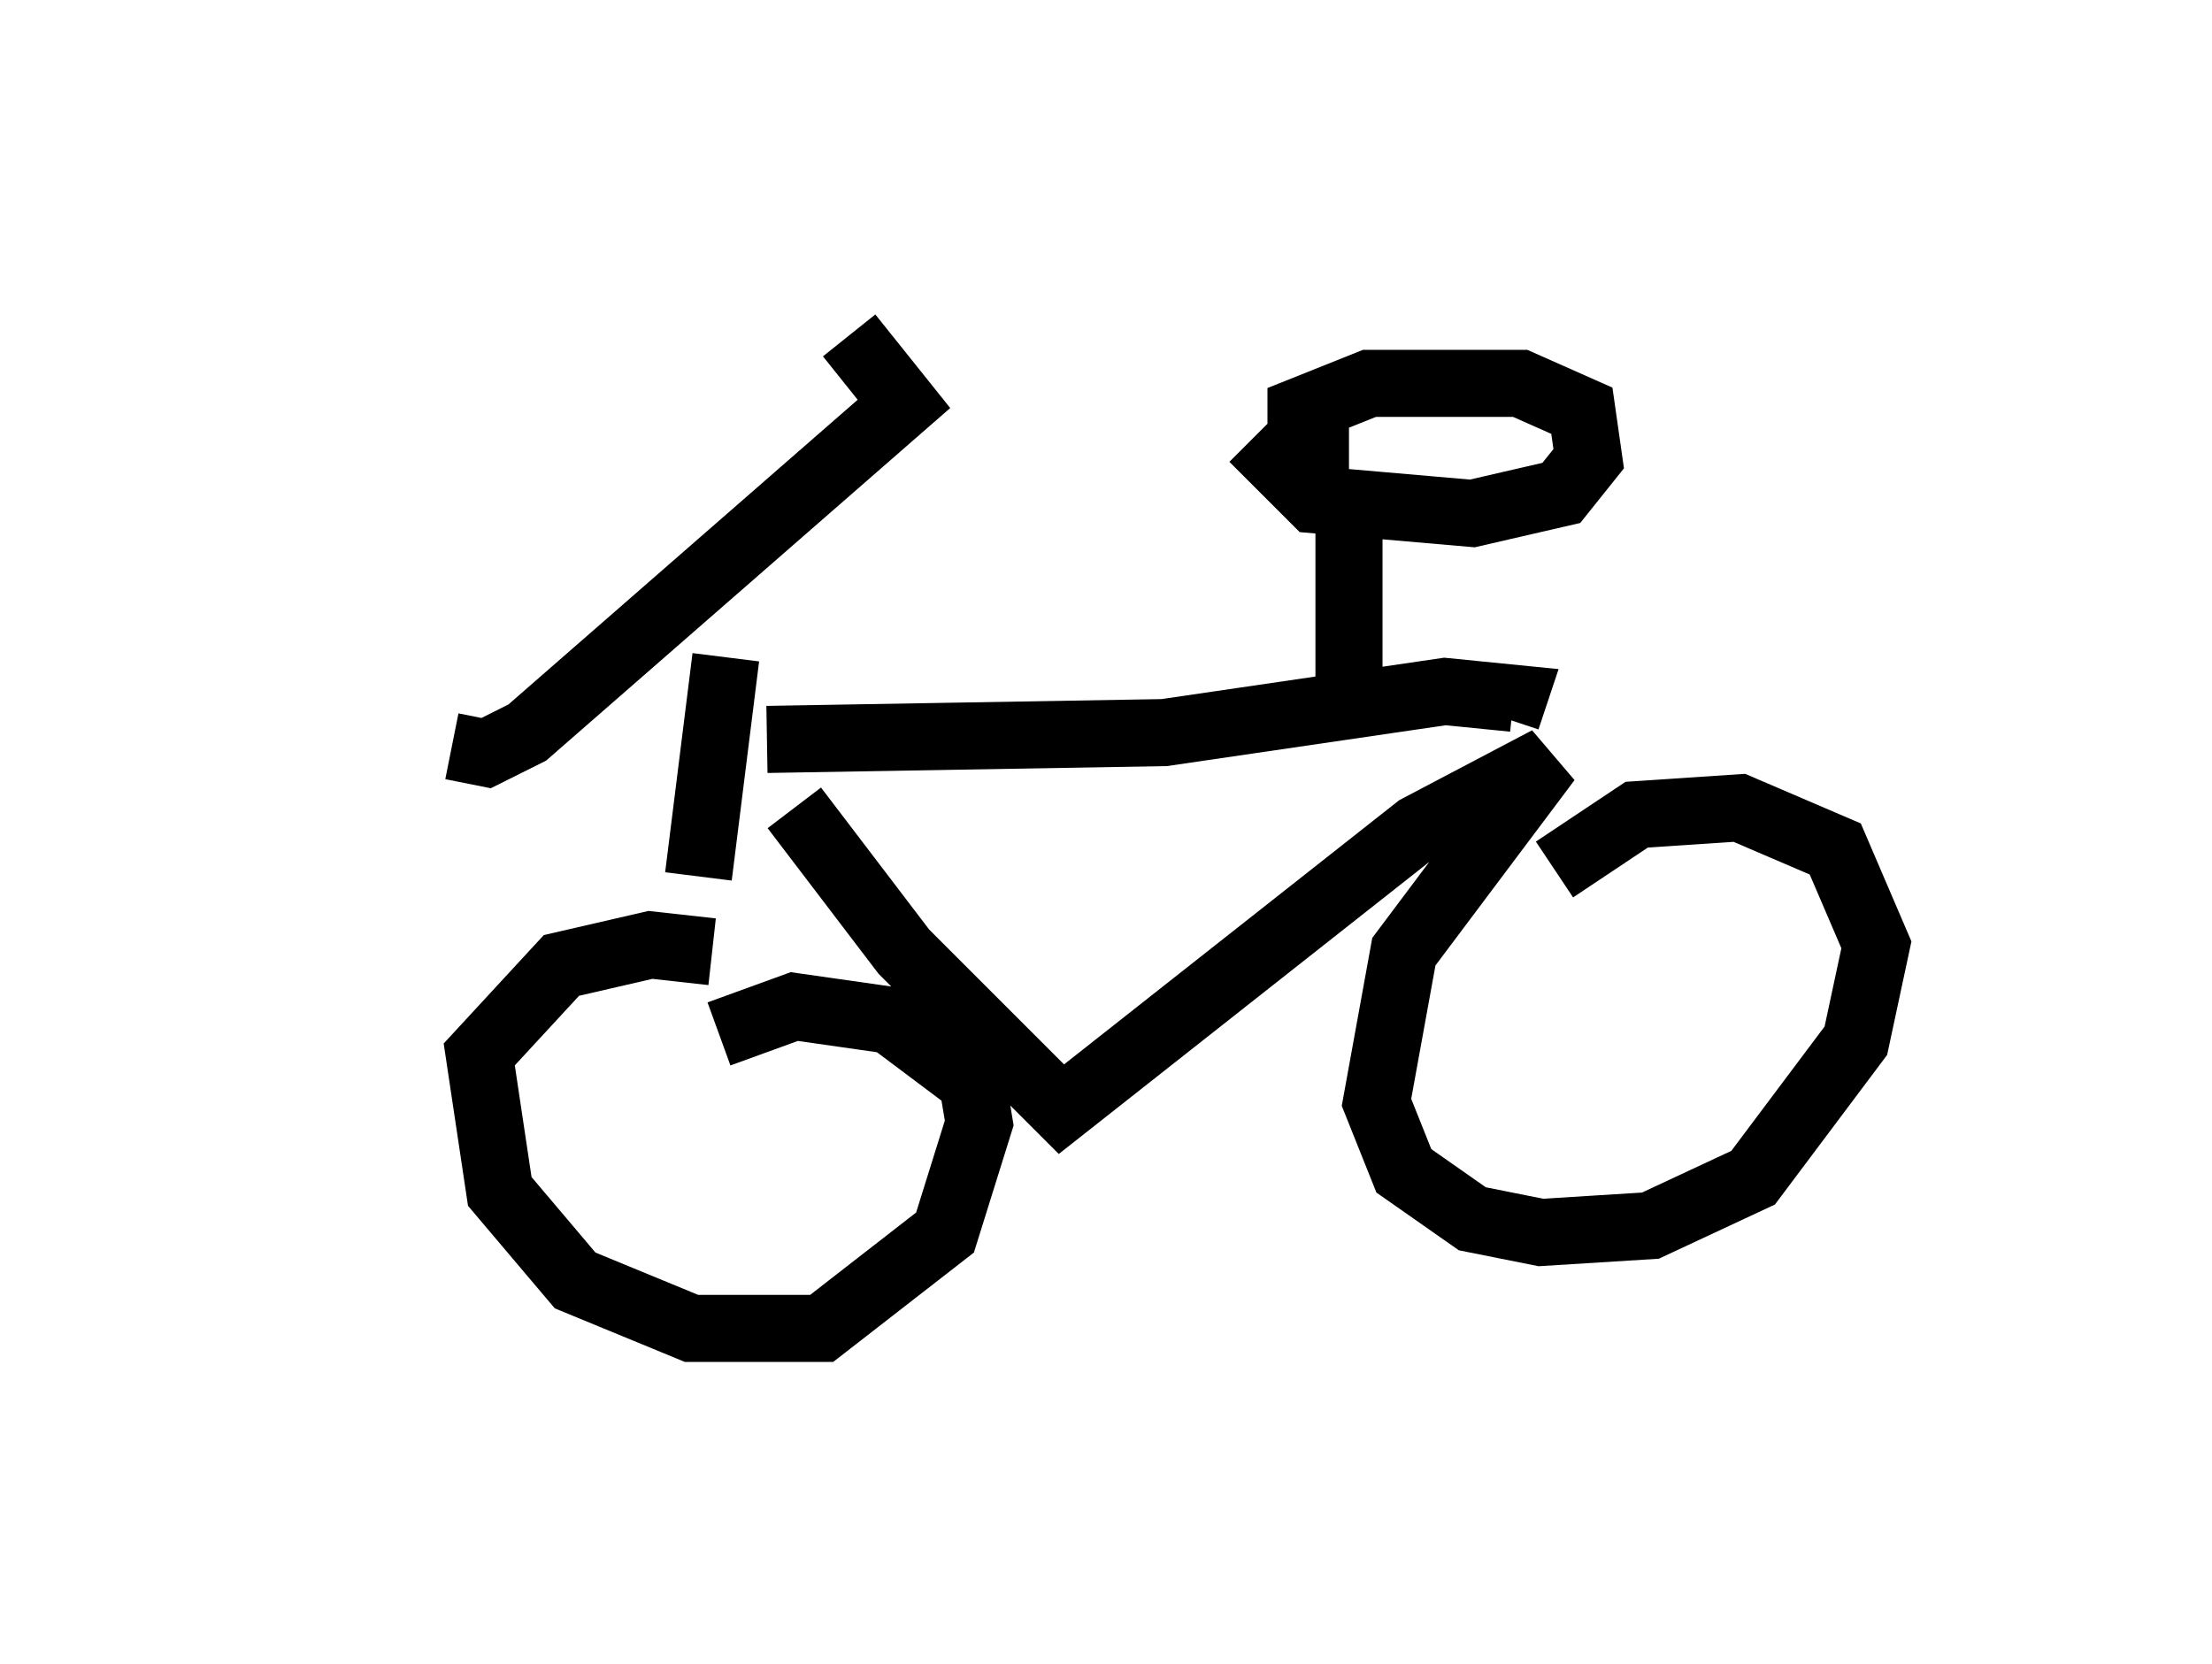 <?xml version="1.0" encoding="utf-8" ?>
<svg baseProfile="full" height="24.802" version="1.1" width="32.969" xmlns="http://www.w3.org/2000/svg" xmlns:ev="http://www.w3.org/2001/xml-events" xmlns:xlink="http://www.w3.org/1999/xlink"><defs /><rect fill="white" height="24.802" width="32.969" x="0" y="0" /><path d="M5, 9.696 m1.735, 1.429 l0.51, 0.102 0.613, -0.306 l5.615, -4.9 -0.817, -1.021 m-1.838, 4.798 l-0.408, 3.267 m0.204, 1.123 l-0.919, -0.102 -1.327, 0.306 l-1.225, 1.327 0.306, 2.042 l1.123, 1.327 1.735, 0.715 l1.94, 0.0 1.838, -1.429 l0.51, -1.633 -0.102, -0.613 l-1.225, -0.919 -1.429, -0.204 l-1.123, 0.408 m0.715, -4.39 l5.921, -0.102 4.185, -0.613 l1.021, 0.102 -0.102, 0.306 m-10.617, 1.327 l1.633, 2.144 2.348, 2.348 l5.308, -4.185 1.94, -1.021 l-2.144, 2.858 -0.408, 2.246 l0.408, 1.021 1.021, 0.715 l1.021, 0.204 1.633, -0.102 l1.531, -0.715 1.531, -2.042 l0.306, -1.429 -0.613, -1.429 l-1.429, -0.613 -1.531, 0.102 l-1.225, 0.817 m-3.063, -2.654 l0.0, -2.45 m0.0, -1.327 l-0.715, 0.0 0.0, -0.408 l1.021, -0.408 2.246, 0.0 l0.919, 0.408 0.102, 0.715 l-0.408, 0.51 -1.327, 0.306 l-2.348, -0.204 -0.919, -0.919 " fill="none" stroke="black" stroke-width="1" /></svg>